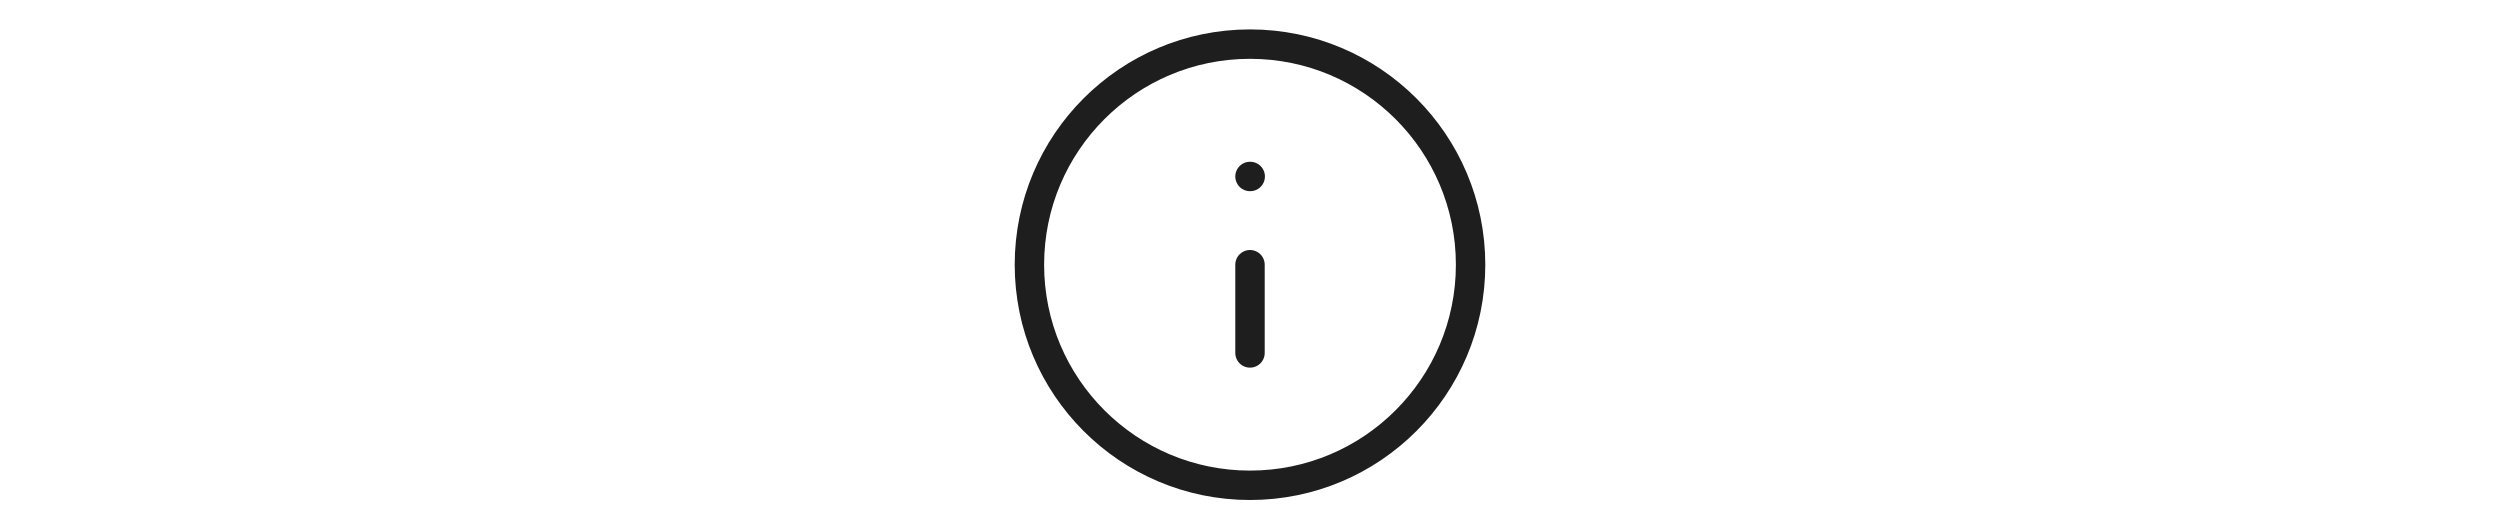 <svg width="170" height="36" viewBox="0 0 170 36" fill="none" xmlns="http://www.w3.org/2000/svg">
<path d="M85 24V18M85 12H85.015M100 18C100 26.284 93.284 33 85 33C76.716 33 70 26.284 70 18C70 9.716 76.716 3 85 3C93.284 3 100 9.716 100 18Z" stroke="#1E1E1E" stroke-width="2" stroke-linecap="round" stroke-linejoin="round"/>
</svg>
